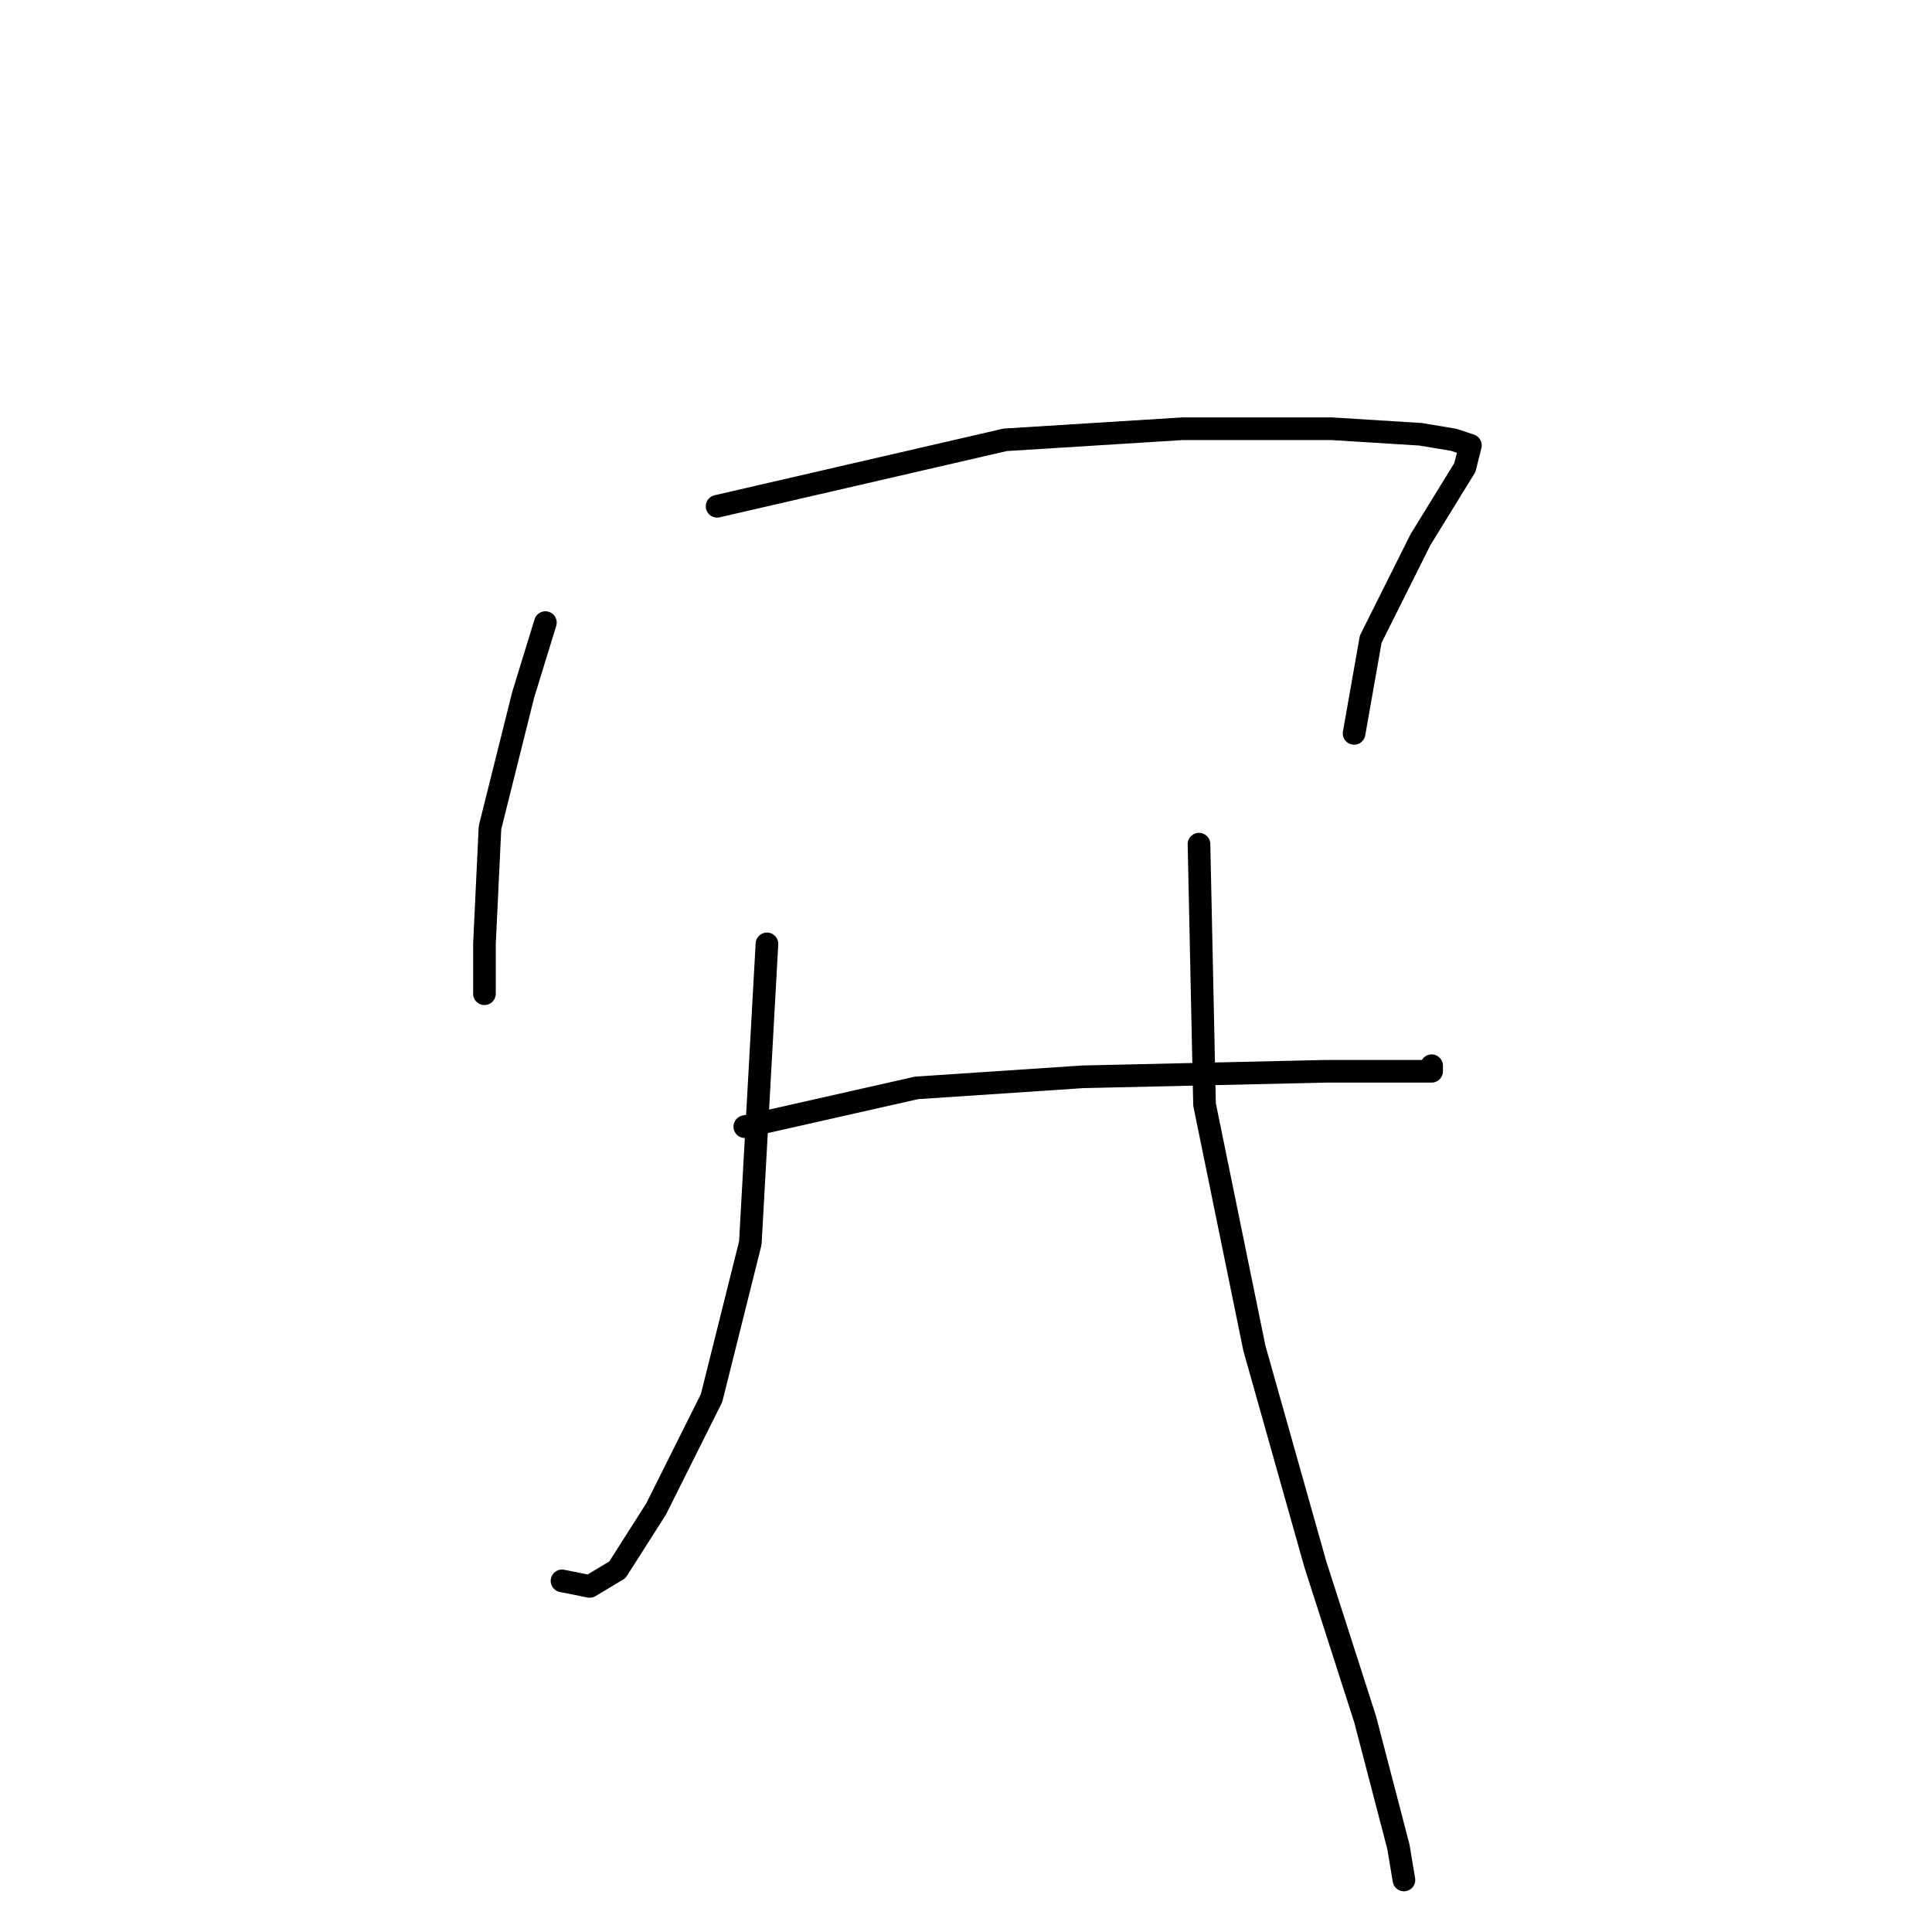 <?xml version="1.0" standalone="no"?>
    <svg width="256" height="256" xmlns="http://www.w3.org/2000/svg" version="1.1">
    <polyline stroke="black" stroke-width="3" stroke-linecap="round" fill="transparent" stroke-linejoin="round" points="72.267 82.499 69.331 92.041 64.927 109.656 64.193 125.068 64.193 130.206 64.193 131.674 64.193 131.674 " />
        <polyline stroke="black" stroke-width="3" stroke-linecap="round" fill="transparent" stroke-linejoin="round" points="95.019 67.086 133.185 58.279 156.671 56.811 176.488 56.811 188.231 57.545 192.635 58.279 194.837 59.013 194.103 61.949 188.231 71.49 181.626 84.701 179.424 97.178 179.424 97.178 " />
        <polyline stroke="black" stroke-width="3" stroke-linecap="round" fill="transparent" stroke-linejoin="round" points="98.689 149.289 121.442 144.151 143.46 142.683 175.754 141.949 186.763 141.949 189.699 141.949 189.699 141.215 189.699 141.215 " />
        <polyline stroke="black" stroke-width="3" stroke-linecap="round" fill="transparent" stroke-linejoin="round" points="101.625 125.068 99.423 164.702 94.285 185.253 86.946 199.932 81.808 208.005 78.138 210.207 74.469 209.473 74.469 209.473 " />
        <polyline stroke="black" stroke-width="3" stroke-linecap="round" fill="transparent" stroke-linejoin="round" points="158.873 111.857 159.607 146.353 166.213 178.647 174.286 207.271 180.892 227.822 185.295 244.703 186.029 249.106 186.029 249.106 " />
        </svg>